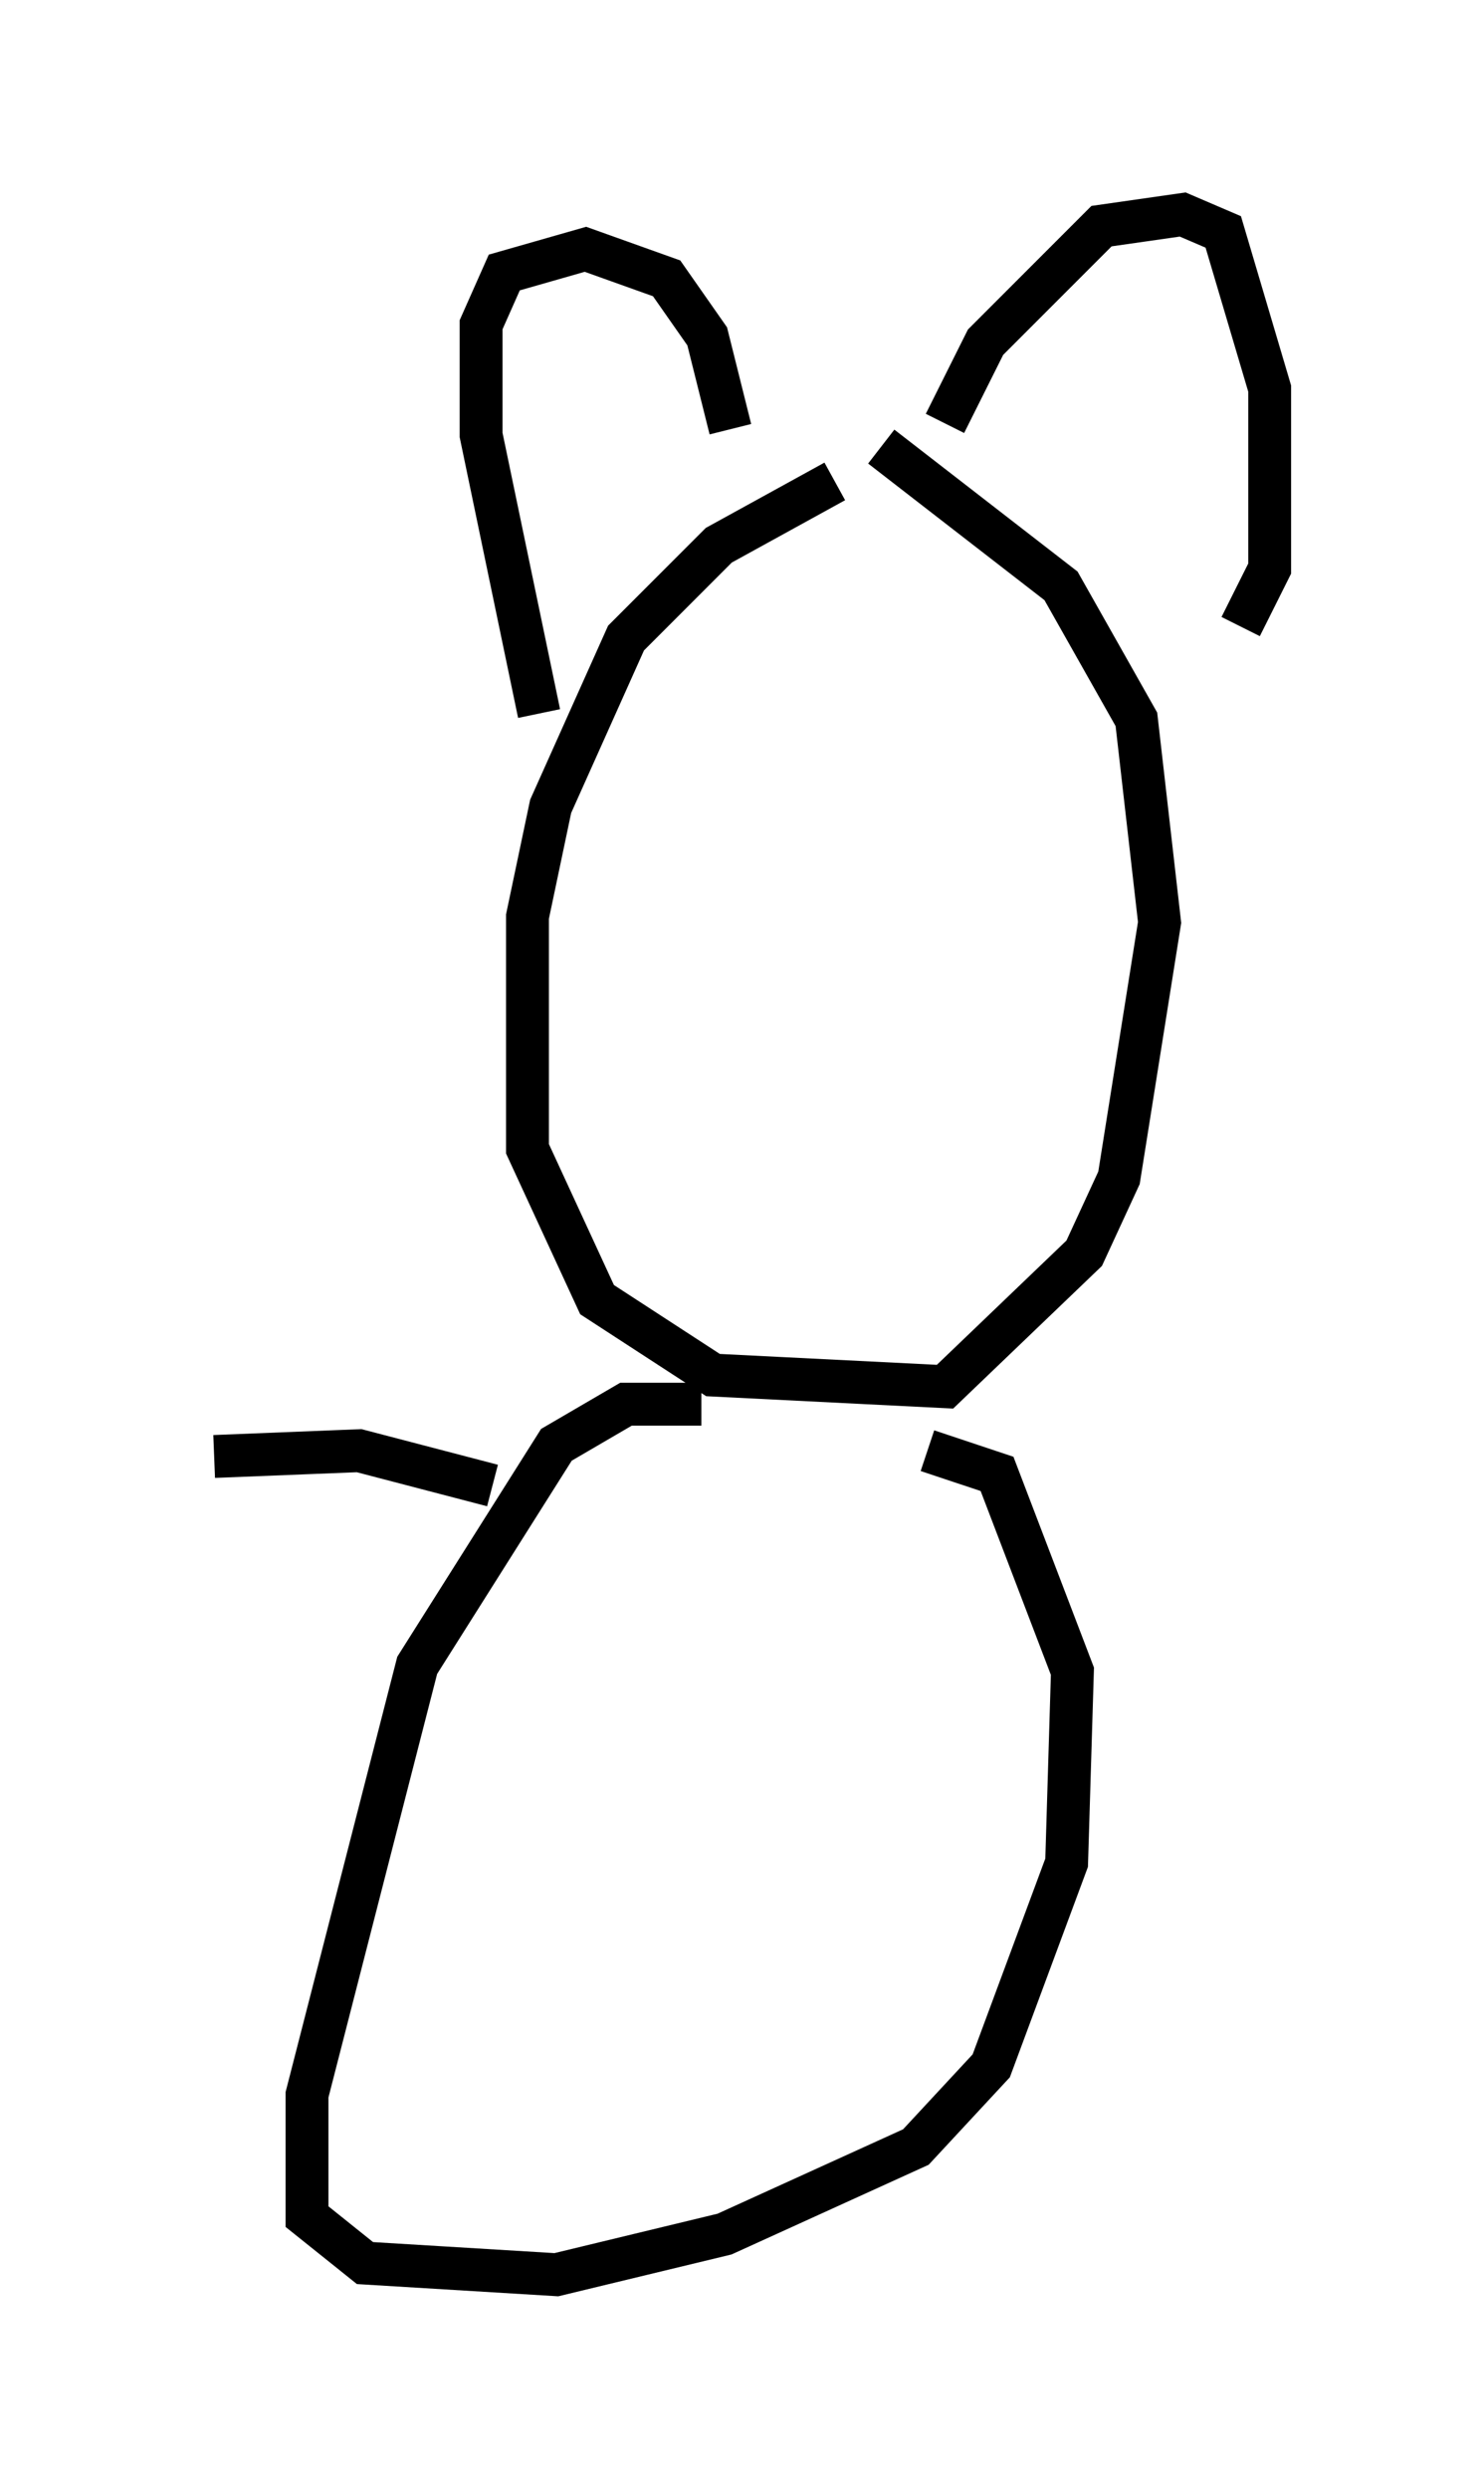 <?xml version="1.0" encoding="utf-8" ?>
<svg baseProfile="full" height="58.037" version="1.1" width="34.628" xmlns="http://www.w3.org/2000/svg" xmlns:ev="http://www.w3.org/2001/xml-events" xmlns:xlink="http://www.w3.org/1999/xlink"><defs /><rect fill="white" height="58.037" width="34.628" x="0" y="0" /><path d="M21.373, 11.225 m-1.894, 0.0 l-2.706, 1.488 -2.165, 2.165 l-1.759, 3.924 -0.541, 2.571 l0.0, 5.413 1.624, 3.518 l2.706, 1.759 5.413, 0.271 l3.248, -3.112 0.812, -1.759 l0.947, -5.954 -0.541, -4.736 l-1.759, -3.112 -4.195, -3.248 m-7.984, 6.225 l-1.353, -6.495 0.0, -2.571 l0.541, -1.218 1.894, -0.541 l1.894, 0.677 0.947, 1.353 l0.541, 2.165 m5.007, -0.135 l0.947, -1.894 2.706, -2.706 l1.894, -0.271 0.947, 0.406 l1.083, 3.654 0.0, 4.195 l-0.677, 1.353 m-12.584, 18.132 l-1.759, 0.0 -1.624, 0.947 l-3.248, 5.142 -2.571, 10.013 l0.0, 2.842 1.353, 1.083 l4.465, 0.271 3.924, -0.947 l4.465, -2.03 1.759, -1.894 l1.759, -4.736 0.135, -4.465 l-1.759, -4.601 -1.624, -0.541 m-10.149, 0.812 l-3.112, -0.812 -3.383, 0.135 " fill="none" stroke="black" stroke-width="1" /></svg>